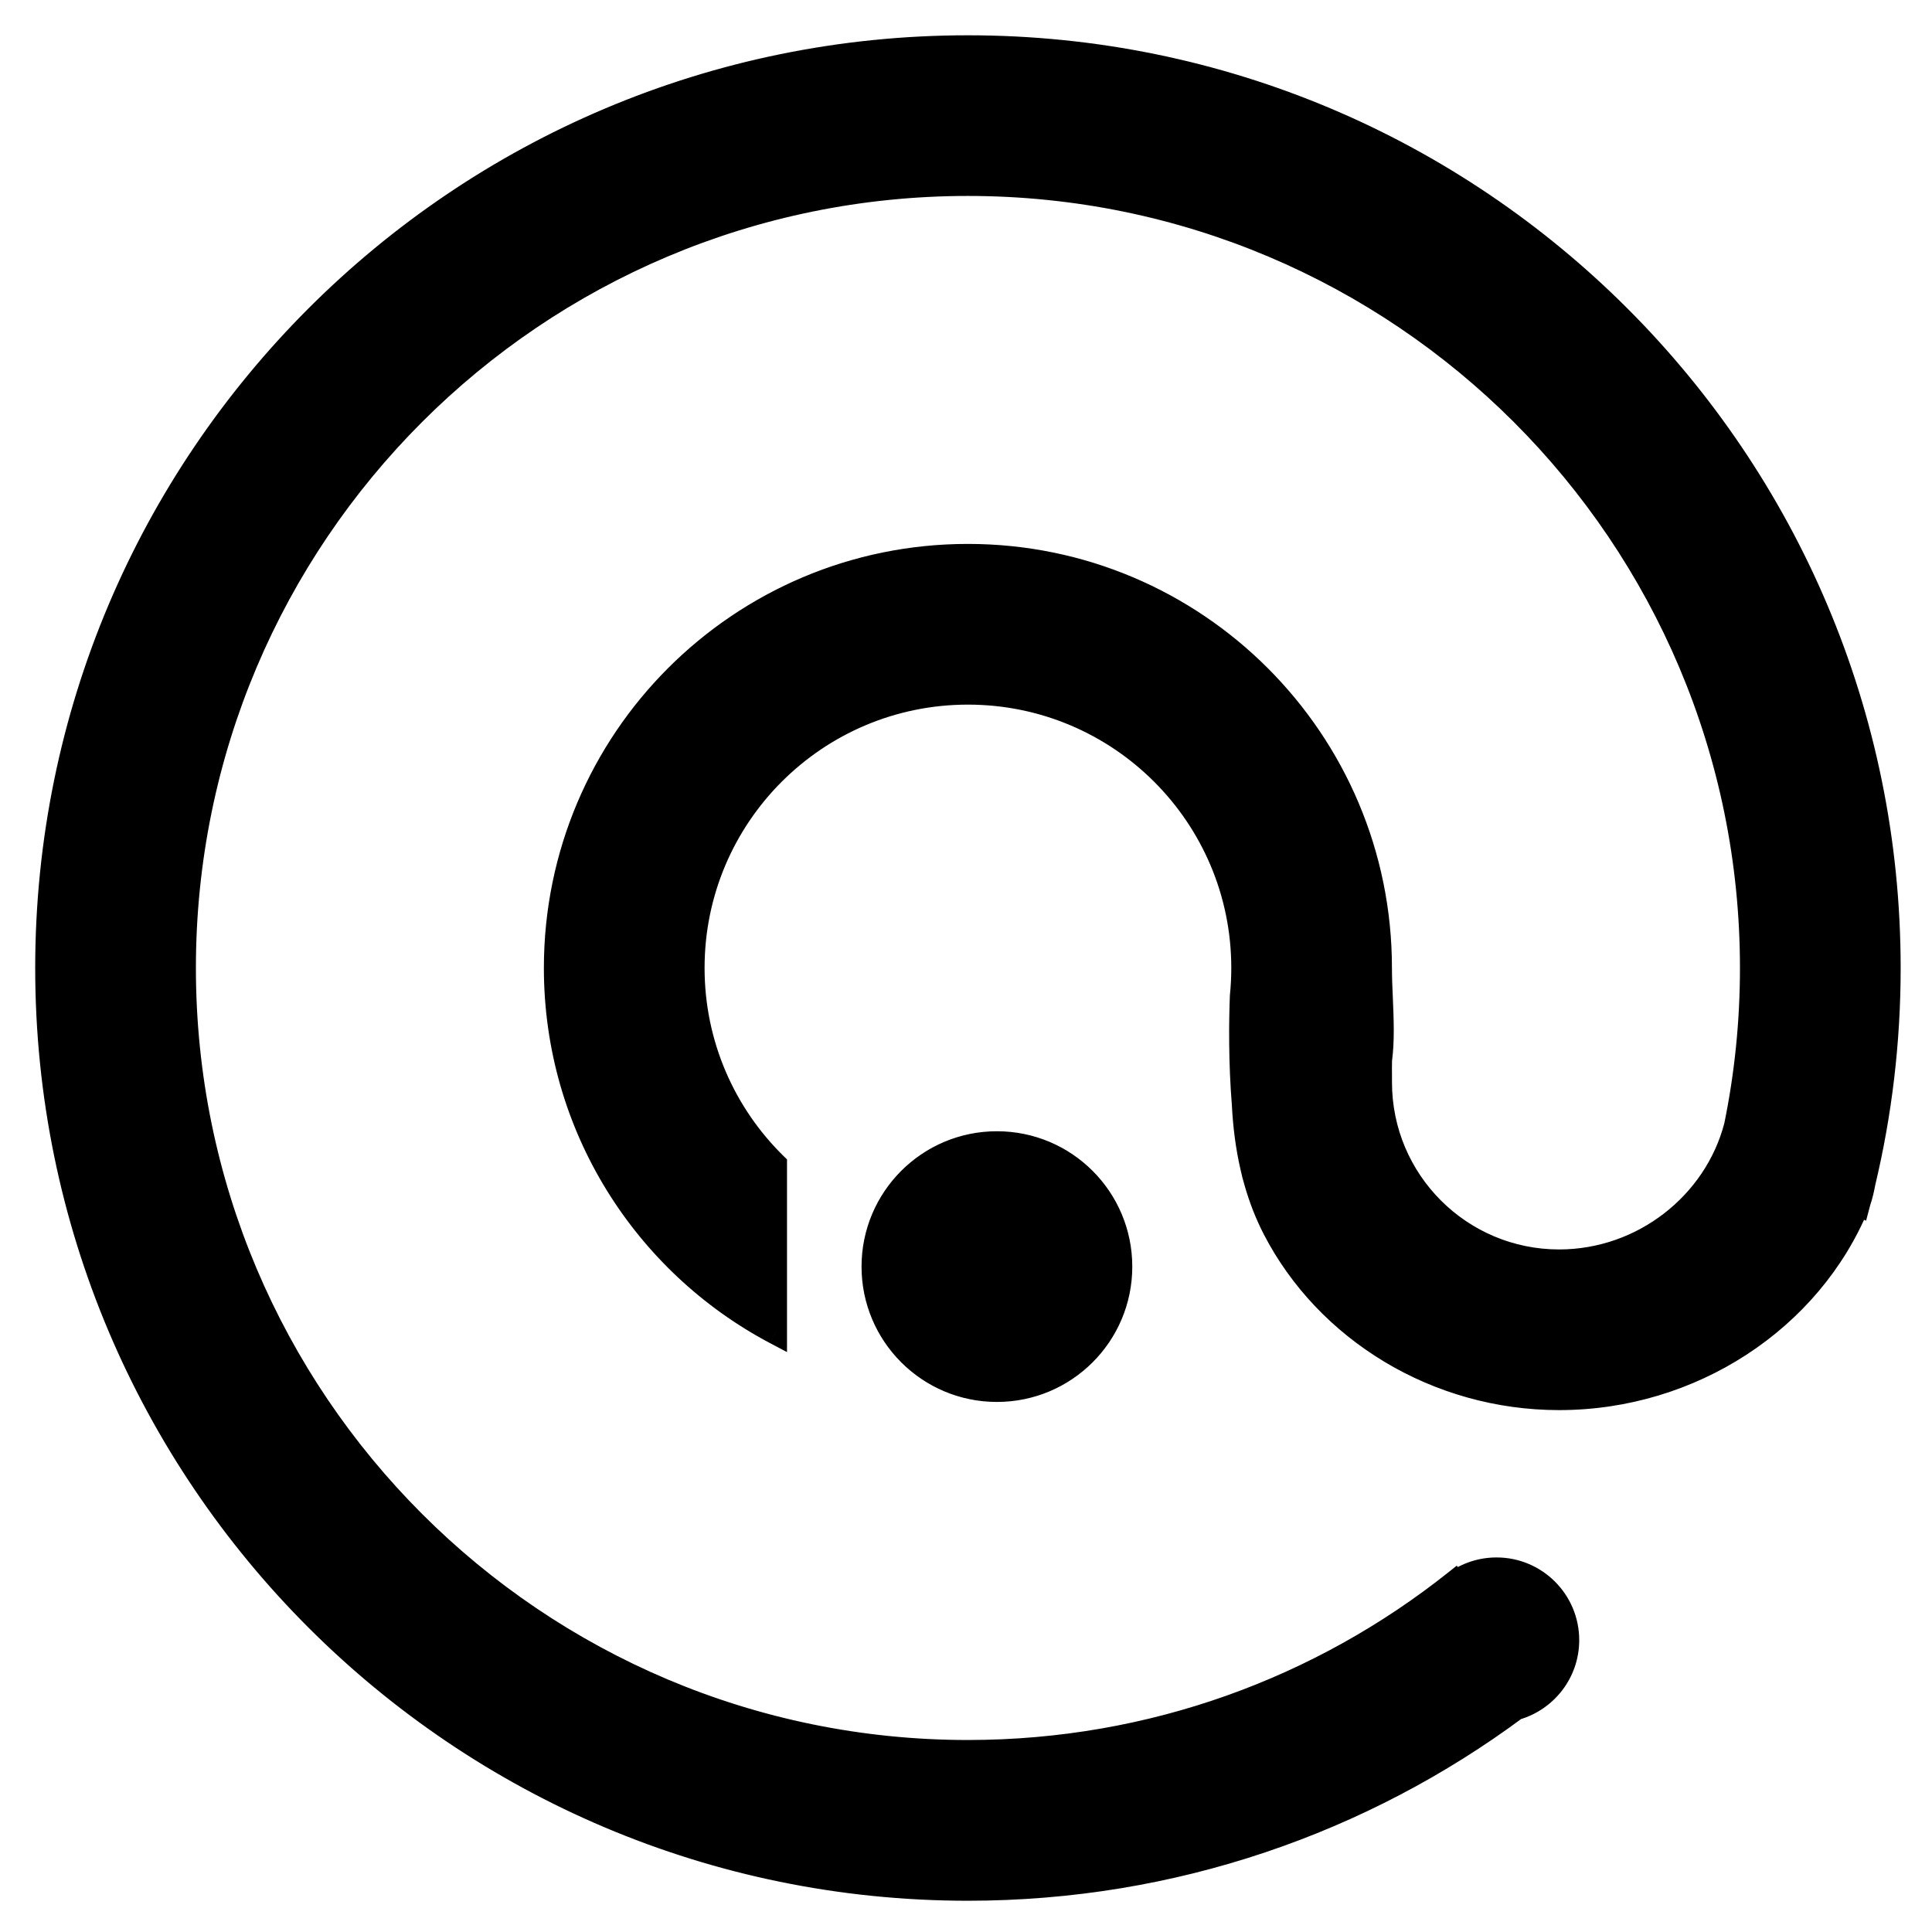<svg width="45" height="45" viewBox="0 0 45 45" fill="none" xmlns="http://www.w3.org/2000/svg">
<path fill-rule="evenodd" clip-rule="evenodd" d="M22.549 44.005C10.7 44.005 1.095 34.4 1.095 22.551C1.095 10.702 10.7 1.097 22.549 1.097C34.398 1.097 44.003 10.702 44.003 22.551C44.003 24.273 43.8 25.948 43.417 27.553C43.389 27.701 43.357 27.848 43.309 27.987C43.302 28.013 43.295 28.039 43.288 28.065L43.28 28.062C43.279 28.064 43.279 28.066 43.278 28.068C42.171 30.751 39.402 32.579 36.319 32.579C33.47 32.579 30.906 30.999 29.681 28.631C29.503 28.286 29.362 27.921 29.253 27.541C29.218 27.425 29.188 27.308 29.163 27.189C29.055 26.722 28.993 26.235 28.968 25.741C28.885 24.739 28.898 23.791 28.92 23.208C28.942 22.992 28.953 22.773 28.953 22.55C28.953 19.014 26.086 16.146 22.549 16.146C19.012 16.146 16.145 19.014 16.145 22.55C16.145 24.341 16.88 25.961 18.065 27.123V31.049C15.018 29.438 12.942 26.237 12.942 22.55C12.942 17.245 17.243 12.944 22.549 12.944C27.854 12.944 32.155 17.245 32.155 22.55C32.155 22.779 32.165 23.017 32.176 23.258C32.197 23.744 32.219 24.242 32.157 24.694C32.154 24.813 32.154 24.934 32.155 25.055C32.156 25.108 32.156 25.161 32.156 25.214C32.156 27.513 34.02 29.377 36.319 29.377C38.267 29.377 39.959 28.038 40.43 26.231C40.674 25.042 40.801 23.811 40.801 22.551C40.801 12.47 32.63 4.298 22.549 4.298C12.469 4.298 4.297 12.47 4.297 22.551C4.297 32.631 12.469 40.803 22.549 40.803C26.837 40.803 30.779 39.324 33.894 36.849L33.901 36.858C34.172 36.664 34.504 36.551 34.862 36.551C35.776 36.551 36.517 37.291 36.517 38.205C36.517 38.963 36.008 39.602 35.312 39.798C31.746 42.442 27.33 44.005 22.549 44.005ZM23.224 32.389C24.817 32.389 26.107 31.098 26.107 29.506C26.107 27.914 24.817 26.623 23.224 26.623C21.632 26.623 20.342 27.914 20.342 29.506C20.342 31.098 21.632 32.389 23.224 32.389Z" fill="black"/>
<path d="M43.413 27.548L43.15 27.485L43.148 27.498L43.413 27.548ZM43.305 27.982L43.049 27.893L43.043 27.914L43.305 27.982ZM43.284 28.061L43.178 28.31L43.465 28.432L43.545 28.13L43.284 28.061ZM43.276 28.058L43.382 27.809L43.129 27.702L43.026 27.956L43.276 28.058ZM43.274 28.064L43.024 27.96L43.274 28.064ZM29.677 28.627L29.437 28.751L29.677 28.627ZM29.249 27.536L29.509 27.462L29.508 27.458L29.249 27.536ZM29.159 27.185L29.423 27.128L29.422 27.124L29.159 27.185ZM28.963 25.736L29.233 25.722L29.233 25.714L28.963 25.736ZM28.916 23.204L28.646 23.177L28.646 23.194L28.916 23.204ZM18.061 27.119H18.331V27.005L18.25 26.926L18.061 27.119ZM18.061 31.044L17.934 31.283L18.331 31.493V31.044H18.061ZM32.172 23.254L31.902 23.266L31.902 23.273L32.172 23.254ZM32.172 23.254L32.442 23.242L32.441 23.235L32.172 23.254ZM32.153 24.689L31.884 24.653L31.883 24.681L32.153 24.689ZM32.151 25.051H32.422V25.049L32.151 25.051ZM32.151 25.051H31.881V25.053L32.151 25.051ZM40.426 26.227L40.688 26.295L40.691 26.281L40.426 26.227ZM33.89 36.845L34.099 36.673L33.93 36.468L33.722 36.633L33.89 36.845ZM33.897 36.853L33.689 37.026L33.849 37.22L34.055 37.073L33.897 36.853ZM35.308 39.793L35.235 39.533L35.187 39.547L35.147 39.576L35.308 39.793ZM0.82 22.547C0.82 34.545 10.547 44.272 22.545 44.272V43.731C10.845 43.731 1.361 34.247 1.361 22.547H0.82ZM22.545 0.822C10.547 0.822 0.82 10.549 0.82 22.547H1.361C1.361 10.847 10.845 1.363 22.545 1.363V0.822ZM44.27 22.547C44.27 10.549 34.543 0.822 22.545 0.822V1.363C34.244 1.363 43.729 10.847 43.729 22.547H44.27ZM43.676 27.611C44.064 25.986 44.27 24.29 44.27 22.547H43.729C43.729 24.248 43.529 25.901 43.15 27.485L43.676 27.611ZM43.56 28.072C43.615 27.913 43.65 27.75 43.679 27.598L43.148 27.498C43.12 27.644 43.091 27.774 43.05 27.893L43.56 28.072ZM43.545 28.13C43.552 28.104 43.559 28.077 43.566 28.05L43.043 27.914C43.036 27.94 43.03 27.966 43.023 27.992L43.545 28.13ZM43.171 28.306L43.178 28.31L43.389 27.812L43.382 27.809L43.171 28.306ZM43.524 28.167C43.525 28.164 43.526 28.162 43.527 28.16L43.026 27.956C43.025 27.957 43.025 27.959 43.024 27.96L43.524 28.167ZM36.315 32.844C39.502 32.844 42.373 30.956 43.524 28.166L43.024 27.96C41.961 30.538 39.294 32.304 36.315 32.304V32.844ZM29.437 28.751C30.709 31.21 33.367 32.844 36.315 32.844V32.304C33.564 32.304 31.095 30.778 29.918 28.503L29.437 28.751ZM28.989 27.611C29.102 28.006 29.25 28.388 29.437 28.751L29.918 28.503C29.748 28.175 29.613 27.826 29.509 27.462L28.989 27.611ZM29.508 27.458C29.475 27.349 29.447 27.239 29.423 27.128L28.894 27.241C28.921 27.368 28.953 27.492 28.99 27.614L29.508 27.458ZM28.693 25.75C28.719 26.258 28.783 26.76 28.895 27.246L29.422 27.124C29.318 26.674 29.258 26.204 29.233 25.722L28.693 25.75ZM29.233 25.714C29.152 24.727 29.164 23.79 29.186 23.214L28.646 23.194C28.623 23.782 28.611 24.742 28.694 25.758L29.233 25.714ZM29.184 23.231C29.207 23.006 29.219 22.777 29.219 22.546H28.679C28.679 22.759 28.668 22.969 28.647 23.177L29.184 23.231ZM29.219 22.546C29.219 18.86 26.231 15.871 22.545 15.871V16.412C25.933 16.412 28.679 19.158 28.679 22.546H29.219ZM22.545 15.871C18.858 15.871 15.87 18.86 15.87 22.546H16.411C16.411 19.158 19.157 16.412 22.545 16.412V15.871ZM15.87 22.546C15.87 24.413 16.637 26.101 17.872 27.312L18.25 26.926C17.115 25.812 16.411 24.262 16.411 22.546H15.87ZM17.791 27.119V31.044H18.331V27.119H17.791ZM18.187 30.805C15.226 29.24 13.208 26.128 13.208 22.546H12.668C12.668 26.337 14.803 29.628 17.934 31.283L18.187 30.805ZM13.208 22.546C13.208 17.39 17.388 13.21 22.544 13.21V12.669C17.09 12.669 12.668 17.091 12.668 22.546H13.208ZM22.544 13.21C27.701 13.21 31.88 17.39 31.88 22.546H32.421C32.421 17.091 27.999 12.669 22.544 12.669V13.21ZM31.88 22.546C31.88 22.781 31.891 23.025 31.902 23.266L32.442 23.242C32.431 23 32.421 22.767 32.421 22.546H31.88ZM31.902 23.273V23.273L32.441 23.235V23.235L31.902 23.273ZM31.902 23.266C31.923 23.757 31.943 24.23 31.886 24.653L32.421 24.726C32.486 24.246 32.462 23.723 32.442 23.242L31.902 23.266ZM32.422 25.049C32.421 24.927 32.42 24.811 32.423 24.698L31.883 24.681C31.879 24.806 31.88 24.932 31.881 25.053L32.422 25.049ZM32.422 25.051H31.881H32.422ZM32.422 25.21C32.422 25.155 32.422 25.102 32.422 25.049L31.881 25.053C31.881 25.106 31.882 25.158 31.882 25.21H32.422ZM36.315 29.102C34.165 29.102 32.422 27.359 32.422 25.21H31.882C31.882 27.658 33.867 29.643 36.315 29.643V29.102ZM40.164 26.158C39.725 27.847 38.14 29.102 36.315 29.102V29.643C38.386 29.643 40.186 28.221 40.688 26.295L40.164 26.158ZM40.527 22.546C40.527 23.788 40.401 25.001 40.161 26.172L40.691 26.281C40.938 25.074 41.068 23.825 41.068 22.546H40.527ZM22.545 4.564C32.476 4.564 40.527 12.615 40.527 22.546H41.068C41.068 12.316 32.775 4.024 22.545 4.024V4.564ZM4.563 22.546C4.563 12.615 12.614 4.564 22.545 4.564V4.024C12.315 4.024 4.023 12.316 4.023 22.546H4.563ZM22.545 40.528C12.614 40.528 4.563 32.477 4.563 22.546H4.023C4.023 32.776 12.315 41.069 22.545 41.069V40.528ZM33.722 36.633C30.653 39.072 26.77 40.528 22.545 40.528V41.069C26.896 41.069 30.897 39.568 34.058 37.056L33.722 36.633ZM34.106 36.681L34.099 36.673L33.682 37.017L33.689 37.026L34.106 36.681ZM34.858 36.276C34.442 36.276 34.055 36.408 33.74 36.633L34.055 37.073C34.281 36.911 34.558 36.816 34.858 36.816V36.276ZM36.783 38.201C36.783 37.138 35.921 36.276 34.858 36.276V36.816C35.623 36.816 36.243 37.436 36.243 38.201H36.783ZM35.382 40.054C36.19 39.825 36.783 39.083 36.783 38.201H36.243C36.243 38.834 35.817 39.369 35.235 39.533L35.382 40.054ZM22.545 44.272C27.386 44.272 31.858 42.688 35.469 40.011L35.147 39.576C31.626 42.187 27.266 43.731 22.545 43.731V44.272ZM25.833 29.502C25.833 30.944 24.663 32.114 23.22 32.114V32.654C24.962 32.654 26.373 31.243 26.373 29.502H25.833ZM23.22 26.889C24.663 26.889 25.833 28.059 25.833 29.502H26.373C26.373 27.76 24.962 26.349 23.22 26.349V26.889ZM20.608 29.502C20.608 28.059 21.777 26.889 23.22 26.889V26.349C21.479 26.349 20.067 27.76 20.067 29.502H20.608ZM23.22 32.114C21.777 32.114 20.608 30.944 20.608 29.502H20.067C20.067 31.243 21.479 32.654 23.22 32.654V32.114Z" fill="black"/>
</svg>
